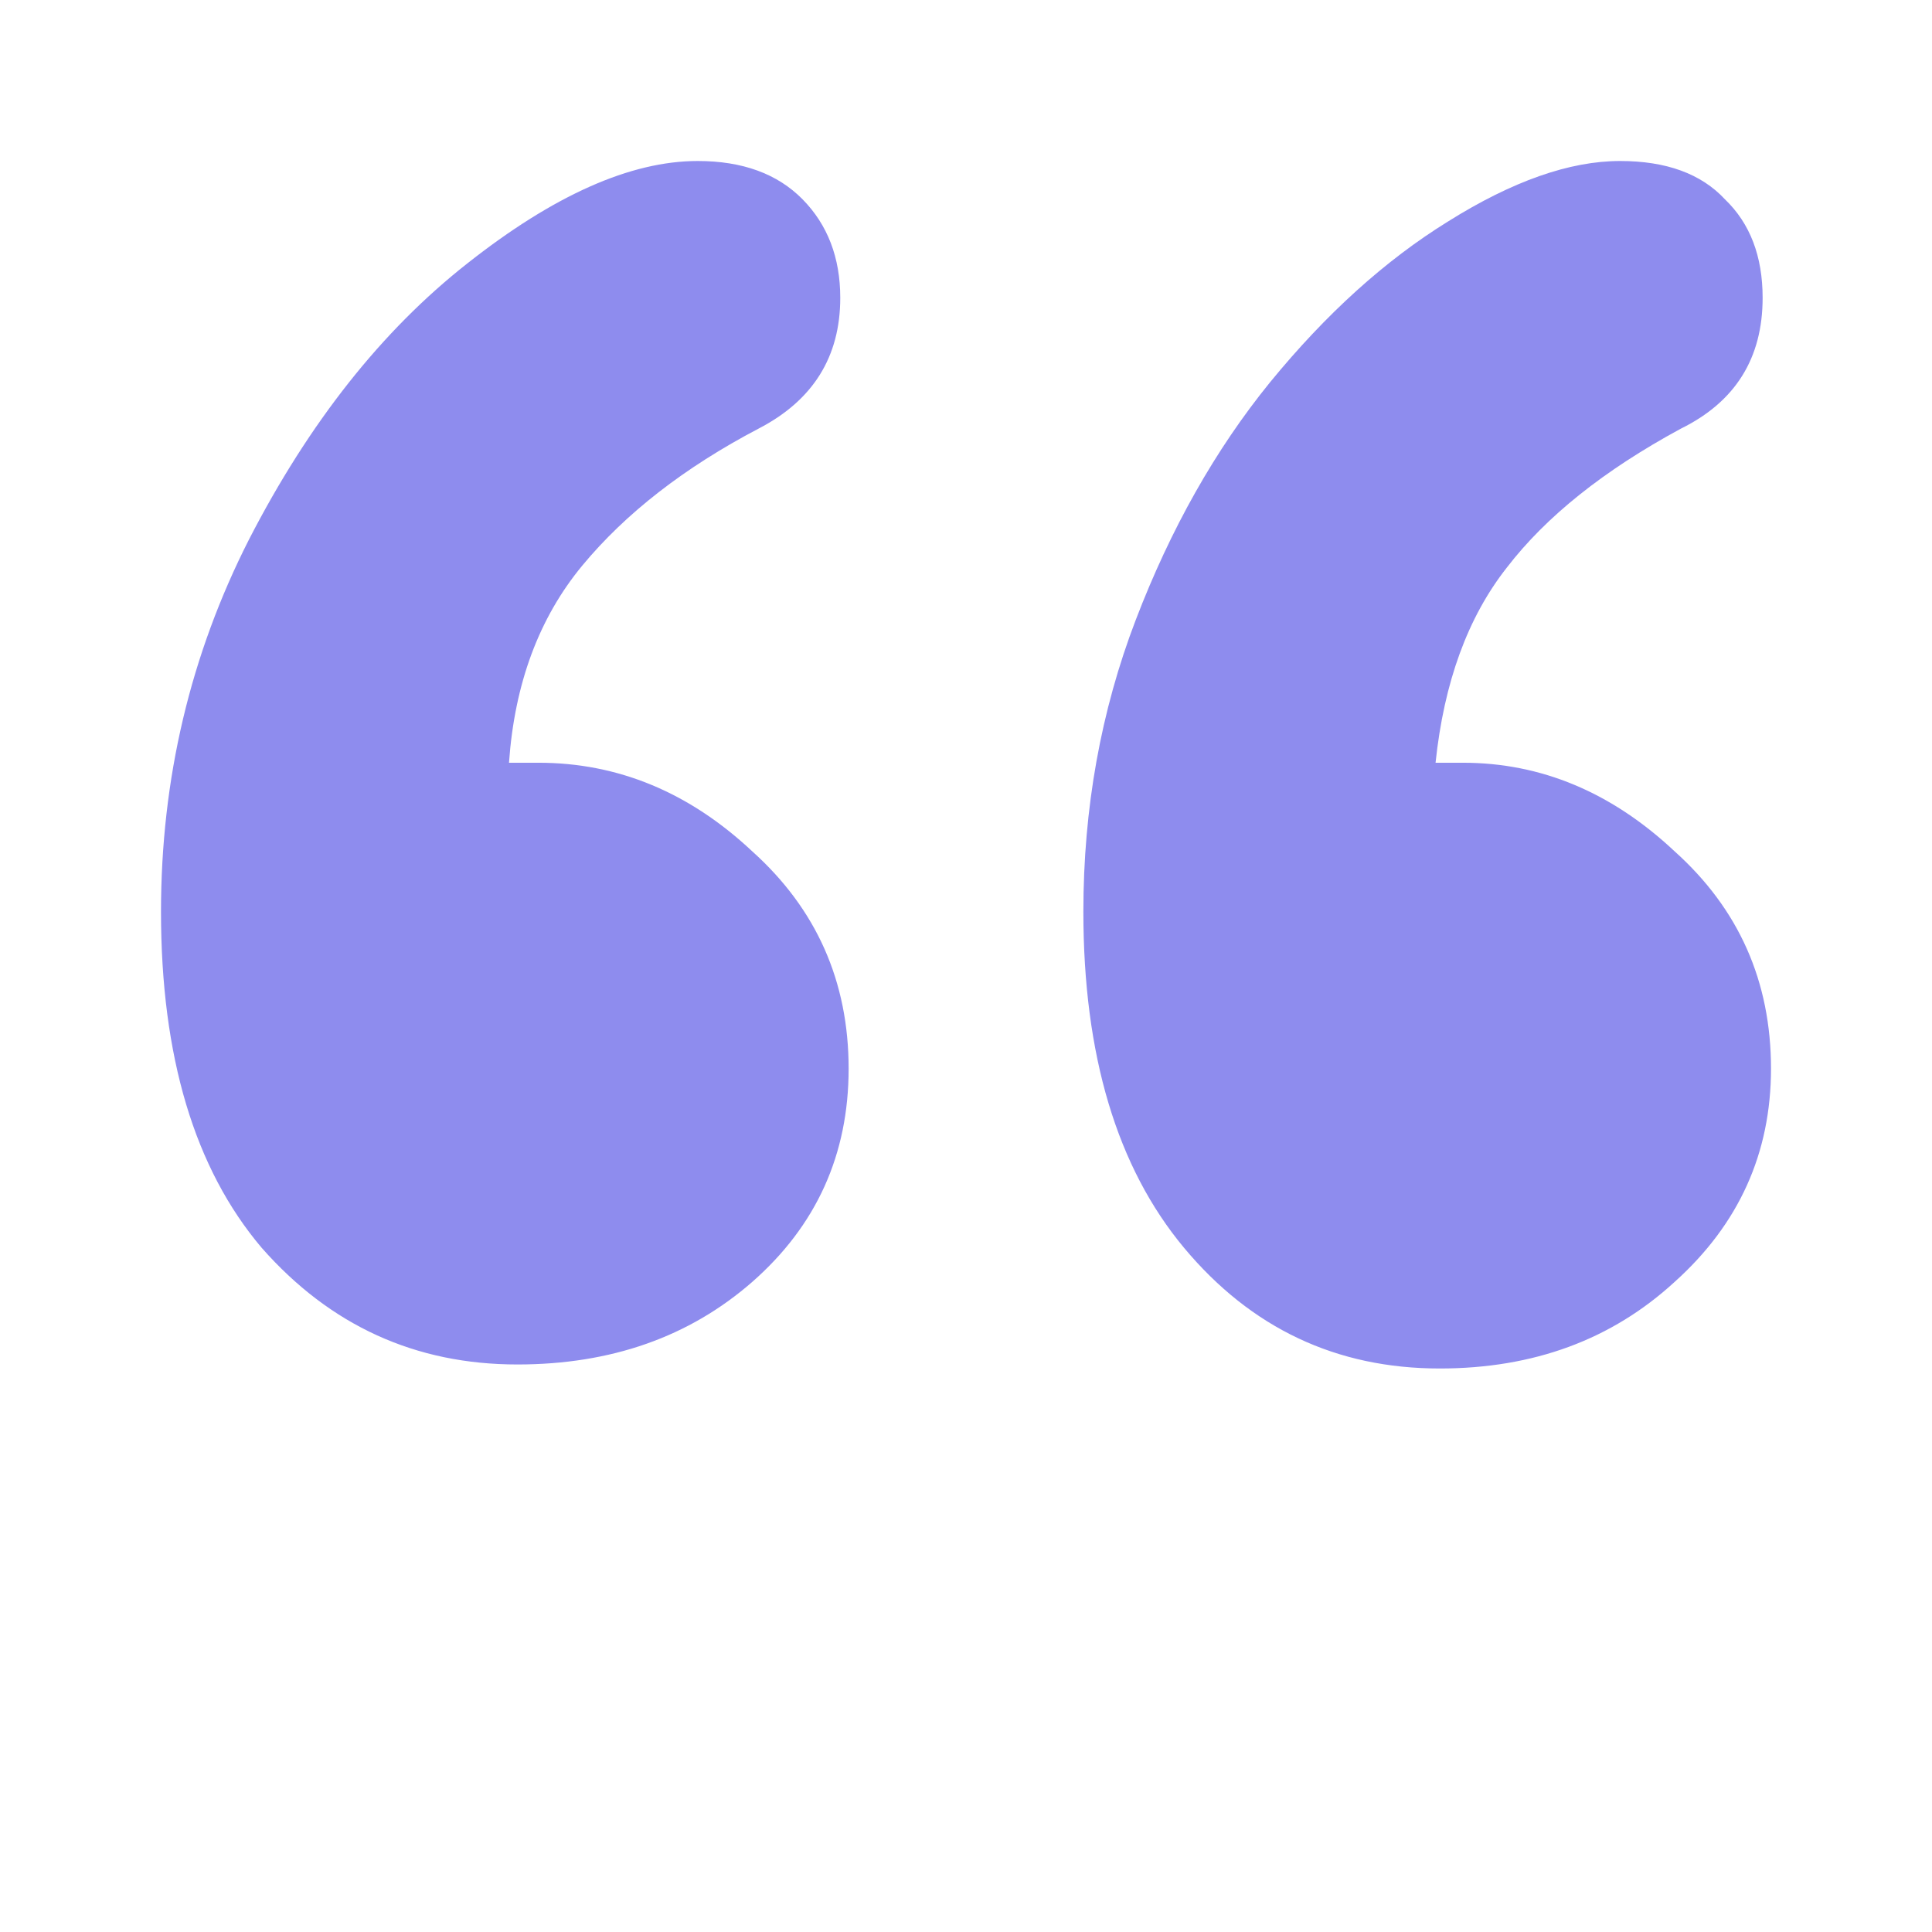 <svg width="24" height="24" viewBox="0 0 24 24" fill="none" xmlns="http://www.w3.org/2000/svg">
<path d="M6.323 9.475H6.688C7.677 9.475 8.562 9.842 9.344 10.575C10.142 11.292 10.542 12.192 10.542 13.275C10.542 14.342 10.142 15.225 9.344 15.925C8.562 16.608 7.59 16.95 6.427 16.95C5.16 16.95 4.101 16.467 3.25 15.5C2.417 14.517 2 13.125 2 11.325C2 9.675 2.365 8.133 3.094 6.7C3.84 5.25 4.743 4.108 5.802 3.275C6.878 2.425 7.833 2 8.667 2C9.222 2 9.656 2.158 9.969 2.475C10.281 2.792 10.438 3.2 10.438 3.7C10.438 4.433 10.099 4.975 9.422 5.325C8.502 5.808 7.773 6.375 7.234 7.025C6.696 7.675 6.392 8.492 6.323 9.475ZM17.833 9.475H18.172C19.144 9.475 20.021 9.842 20.802 10.575C21.601 11.292 22 12.192 22 13.275C22 14.325 21.601 15.208 20.802 15.925C20.021 16.642 19.049 17 17.885 17C16.601 17 15.542 16.5 14.708 15.5C13.875 14.5 13.458 13.108 13.458 11.325C13.458 10.042 13.675 8.833 14.109 7.7C14.543 6.567 15.099 5.583 15.776 4.75C16.471 3.9 17.208 3.233 17.99 2.75C18.788 2.25 19.5 2 20.125 2C20.698 2 21.132 2.158 21.427 2.475C21.74 2.775 21.896 3.183 21.896 3.7C21.896 4.45 21.557 4.992 20.88 5.325C19.925 5.842 19.205 6.417 18.719 7.05C18.233 7.667 17.938 8.475 17.833 9.475Z" fill="#8E8CEE"/>
</svg>
